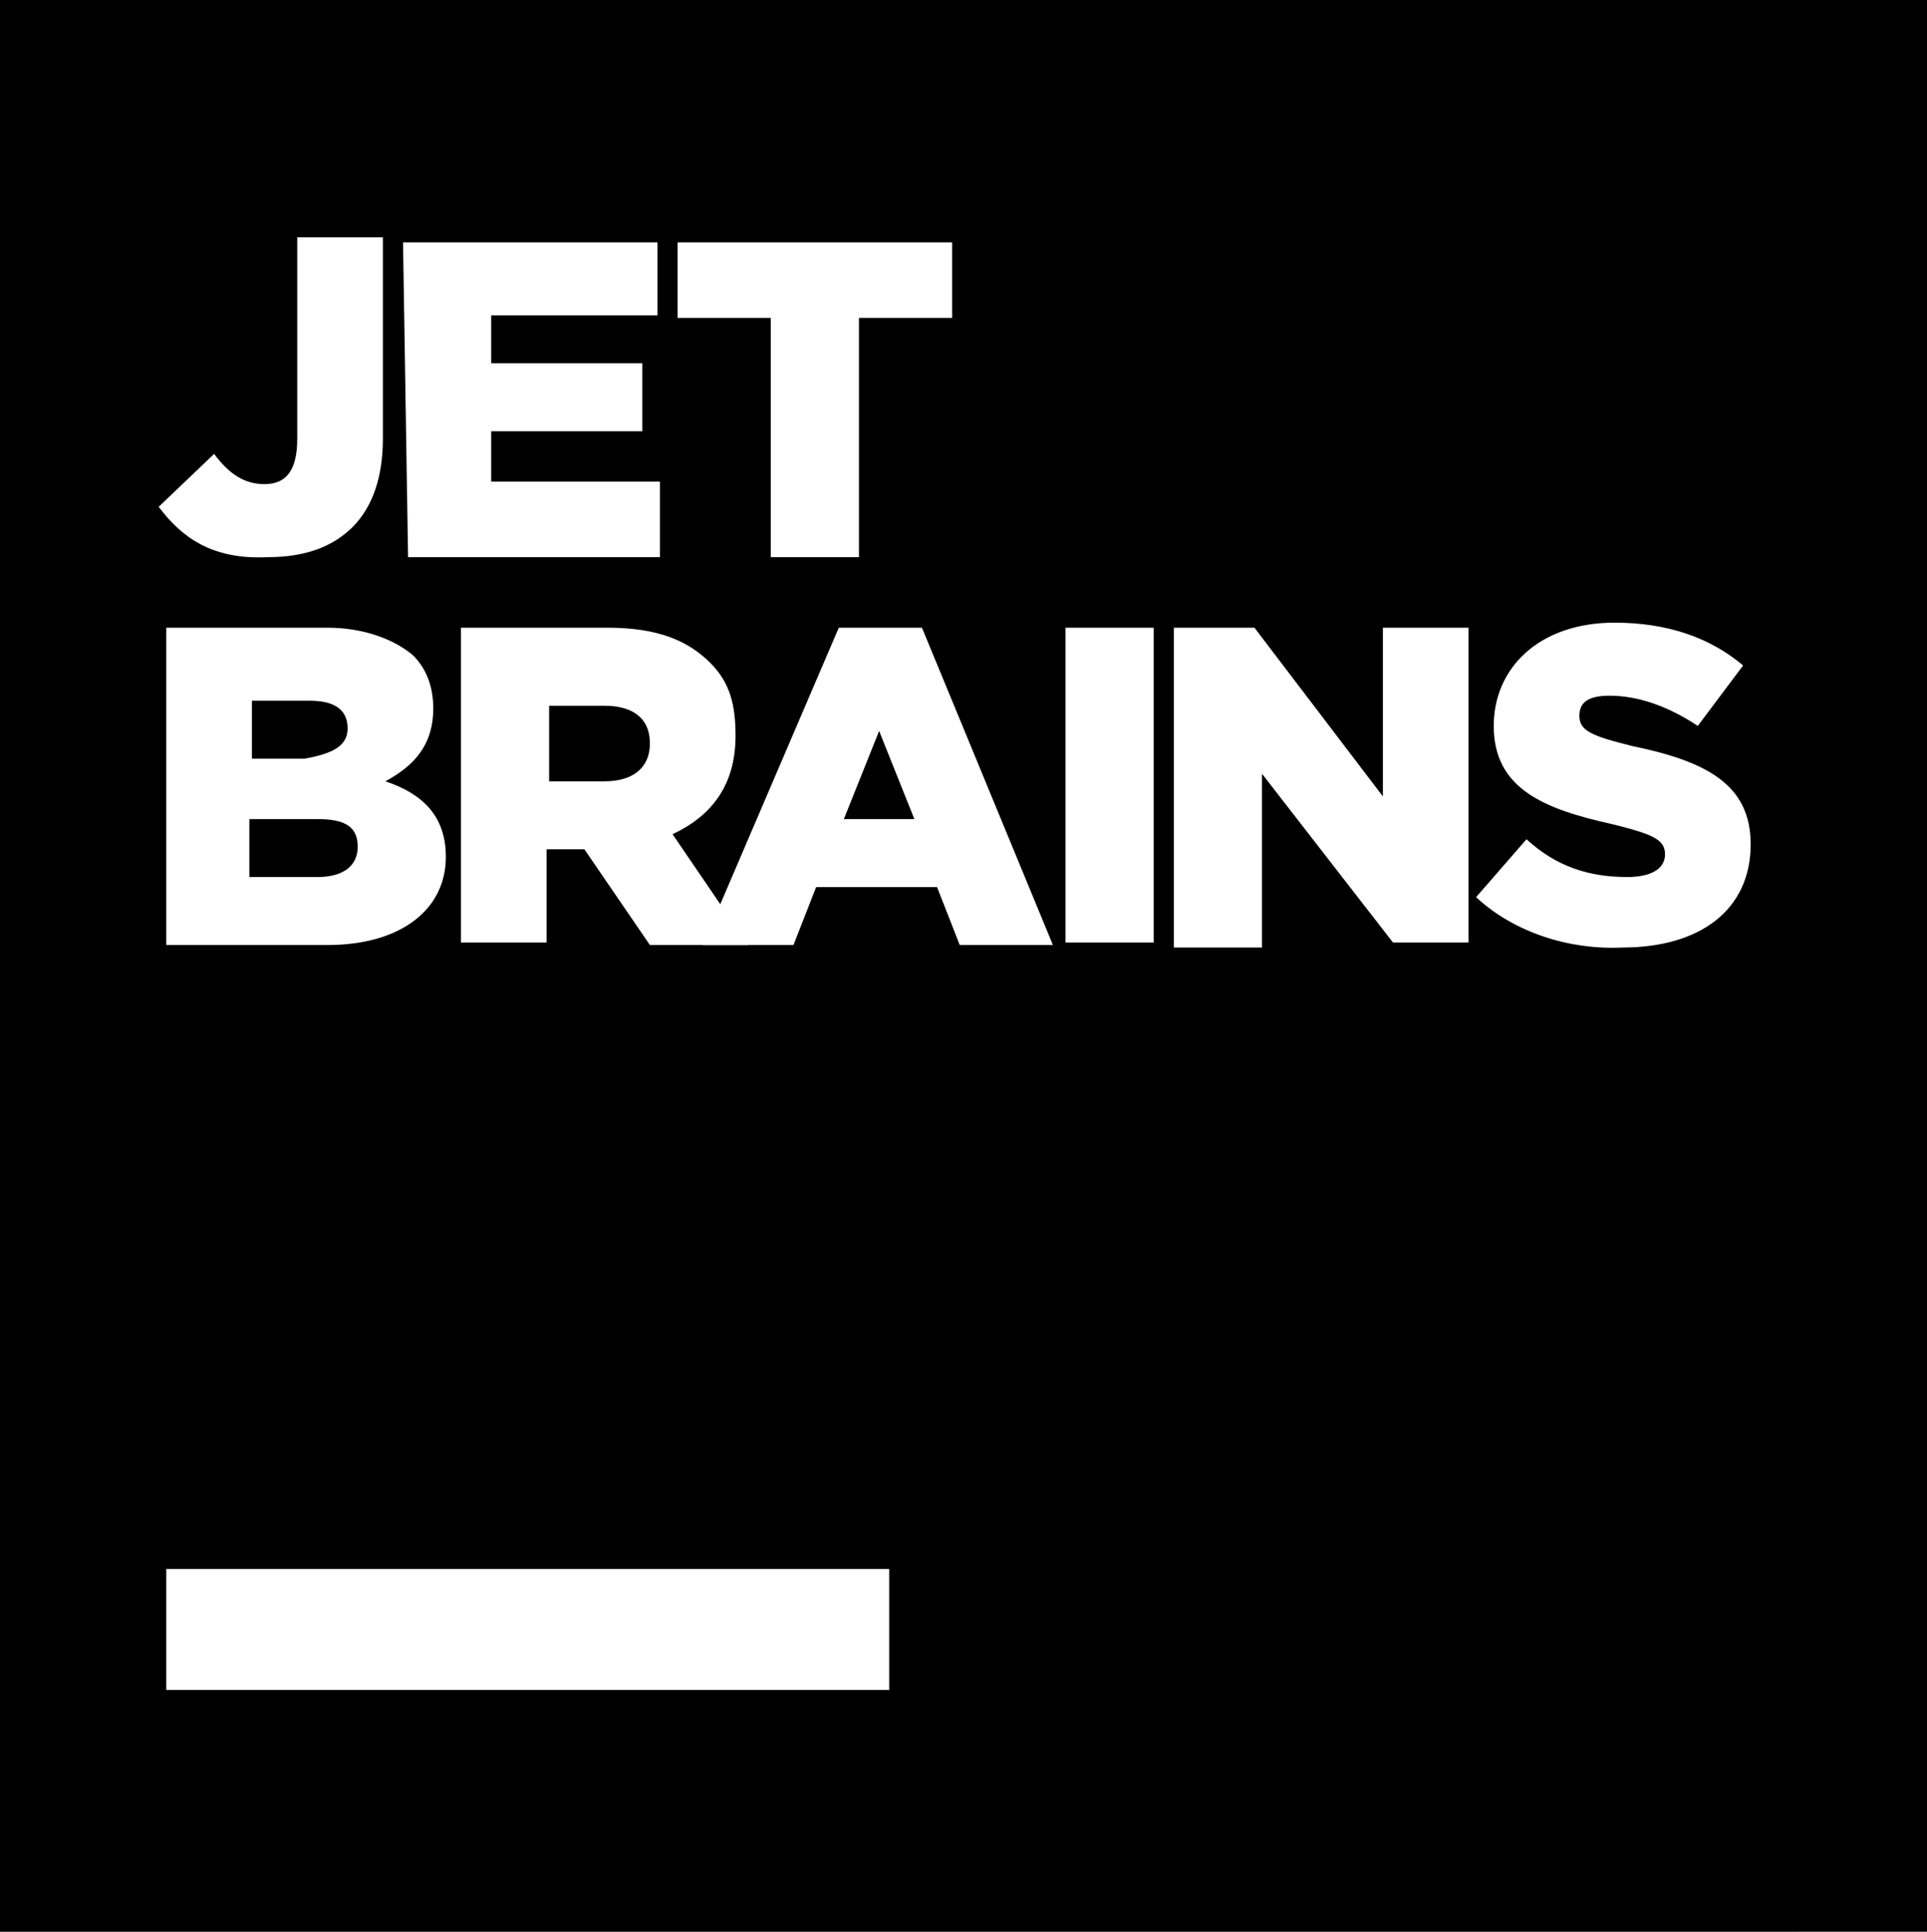<svg xmlns="http://www.w3.org/2000/svg" viewBox="0 0 76.5 76.7"><rect x="0" y="0" width="76.5" height="76.7" fill="#808080" stroke="none"/><path d="M0 .001h76.5v76.7H0z"/><g fill="#fff"><path d="M6.6 62.301h28.7v4.8H6.6zm-.3-42.177l2.2-2.1c.6.8 1.2 1.2 2 1.2.9 0 1.3-.6 1.3-1.8v-8h3.4v8c0 1.5-.4 2.7-1.2 3.5s-1.9 1.2-3.4 1.2c-2.2.1-3.4-.8-4.3-2zm9.7-10.5h10.1v2.9h-6.6v1.9h6v2.7h-6v2h6.7v3h-10zm14.6 3h-3.7v-3h10.9v3h-3.7v9.5h-3.5zm-24 12.3H13c1.5 0 2.7.5 3.4 1.1.5.5.8 1.2.8 2.1h0c0 1.5-.8 2.3-1.9 2.9 1.5.5 2.4 1.4 2.4 3h0c0 2.1-1.8 3.5-4.7 3.5H6.6v-12.6zm7.2 4c0-.8-.6-1.1-1.5-1.1H10v2.3h2.1c1.1-.2 1.7-.5 1.7-1.2h0zm-1.2 3.6H9.9v2.3h2.7c1.1 0 1.6-.5 1.6-1.2h0c0-.8-.5-1.1-1.6-1.1zm5.7-7.6h5.8c2 0 3.2.5 4.1 1.4.8.8 1 1.7 1 2.9h0c0 2-1 3.2-2.5 3.9l3 4.4h-3.9l-2.6-3.8h-1.5v3.7h-3.4v-12.5zm5.7 6.1c1.2 0 1.8-.6 1.8-1.5h0c0-1.1-.8-1.5-1.8-1.5h-2.2v3H24z"/><path d="M33.3 24.924h3.3l5.2 12.6h-3.7l-.9-2.3h-4.8l-.9 2.3h-3.6l5.4-12.6zm3 7.6l-1.4-3.5-1.4 3.5h2.8zm6-7.6h3.5v12.5h-3.5zm4.3 0h3.2l5.1 6.7v-6.7h3.4v12.5h-3l-5.2-6.7v6.9h-3.5zm12 10.7l2-2.3c1.2 1.1 2.5 1.5 4 1.5.9 0 1.5-.3 1.5-.9h0c0-.6-.5-.8-2.1-1.2-2.7-.6-4.7-1.4-4.7-3.9h0c0-2.3 1.8-4.1 4.8-4.1 2.1 0 3.8.6 5.1 1.7l-1.8 2.4c-1.2-.8-2.4-1.2-3.5-1.2-.9 0-1.2.3-1.2.8h0c0 .6.5.8 2.1 1.2 2.9.6 4.7 1.5 4.7 3.9h0c0 2.6-2 4.1-5.1 4.1-2.1.1-4.3-.6-5.8-2z"/></g></svg>